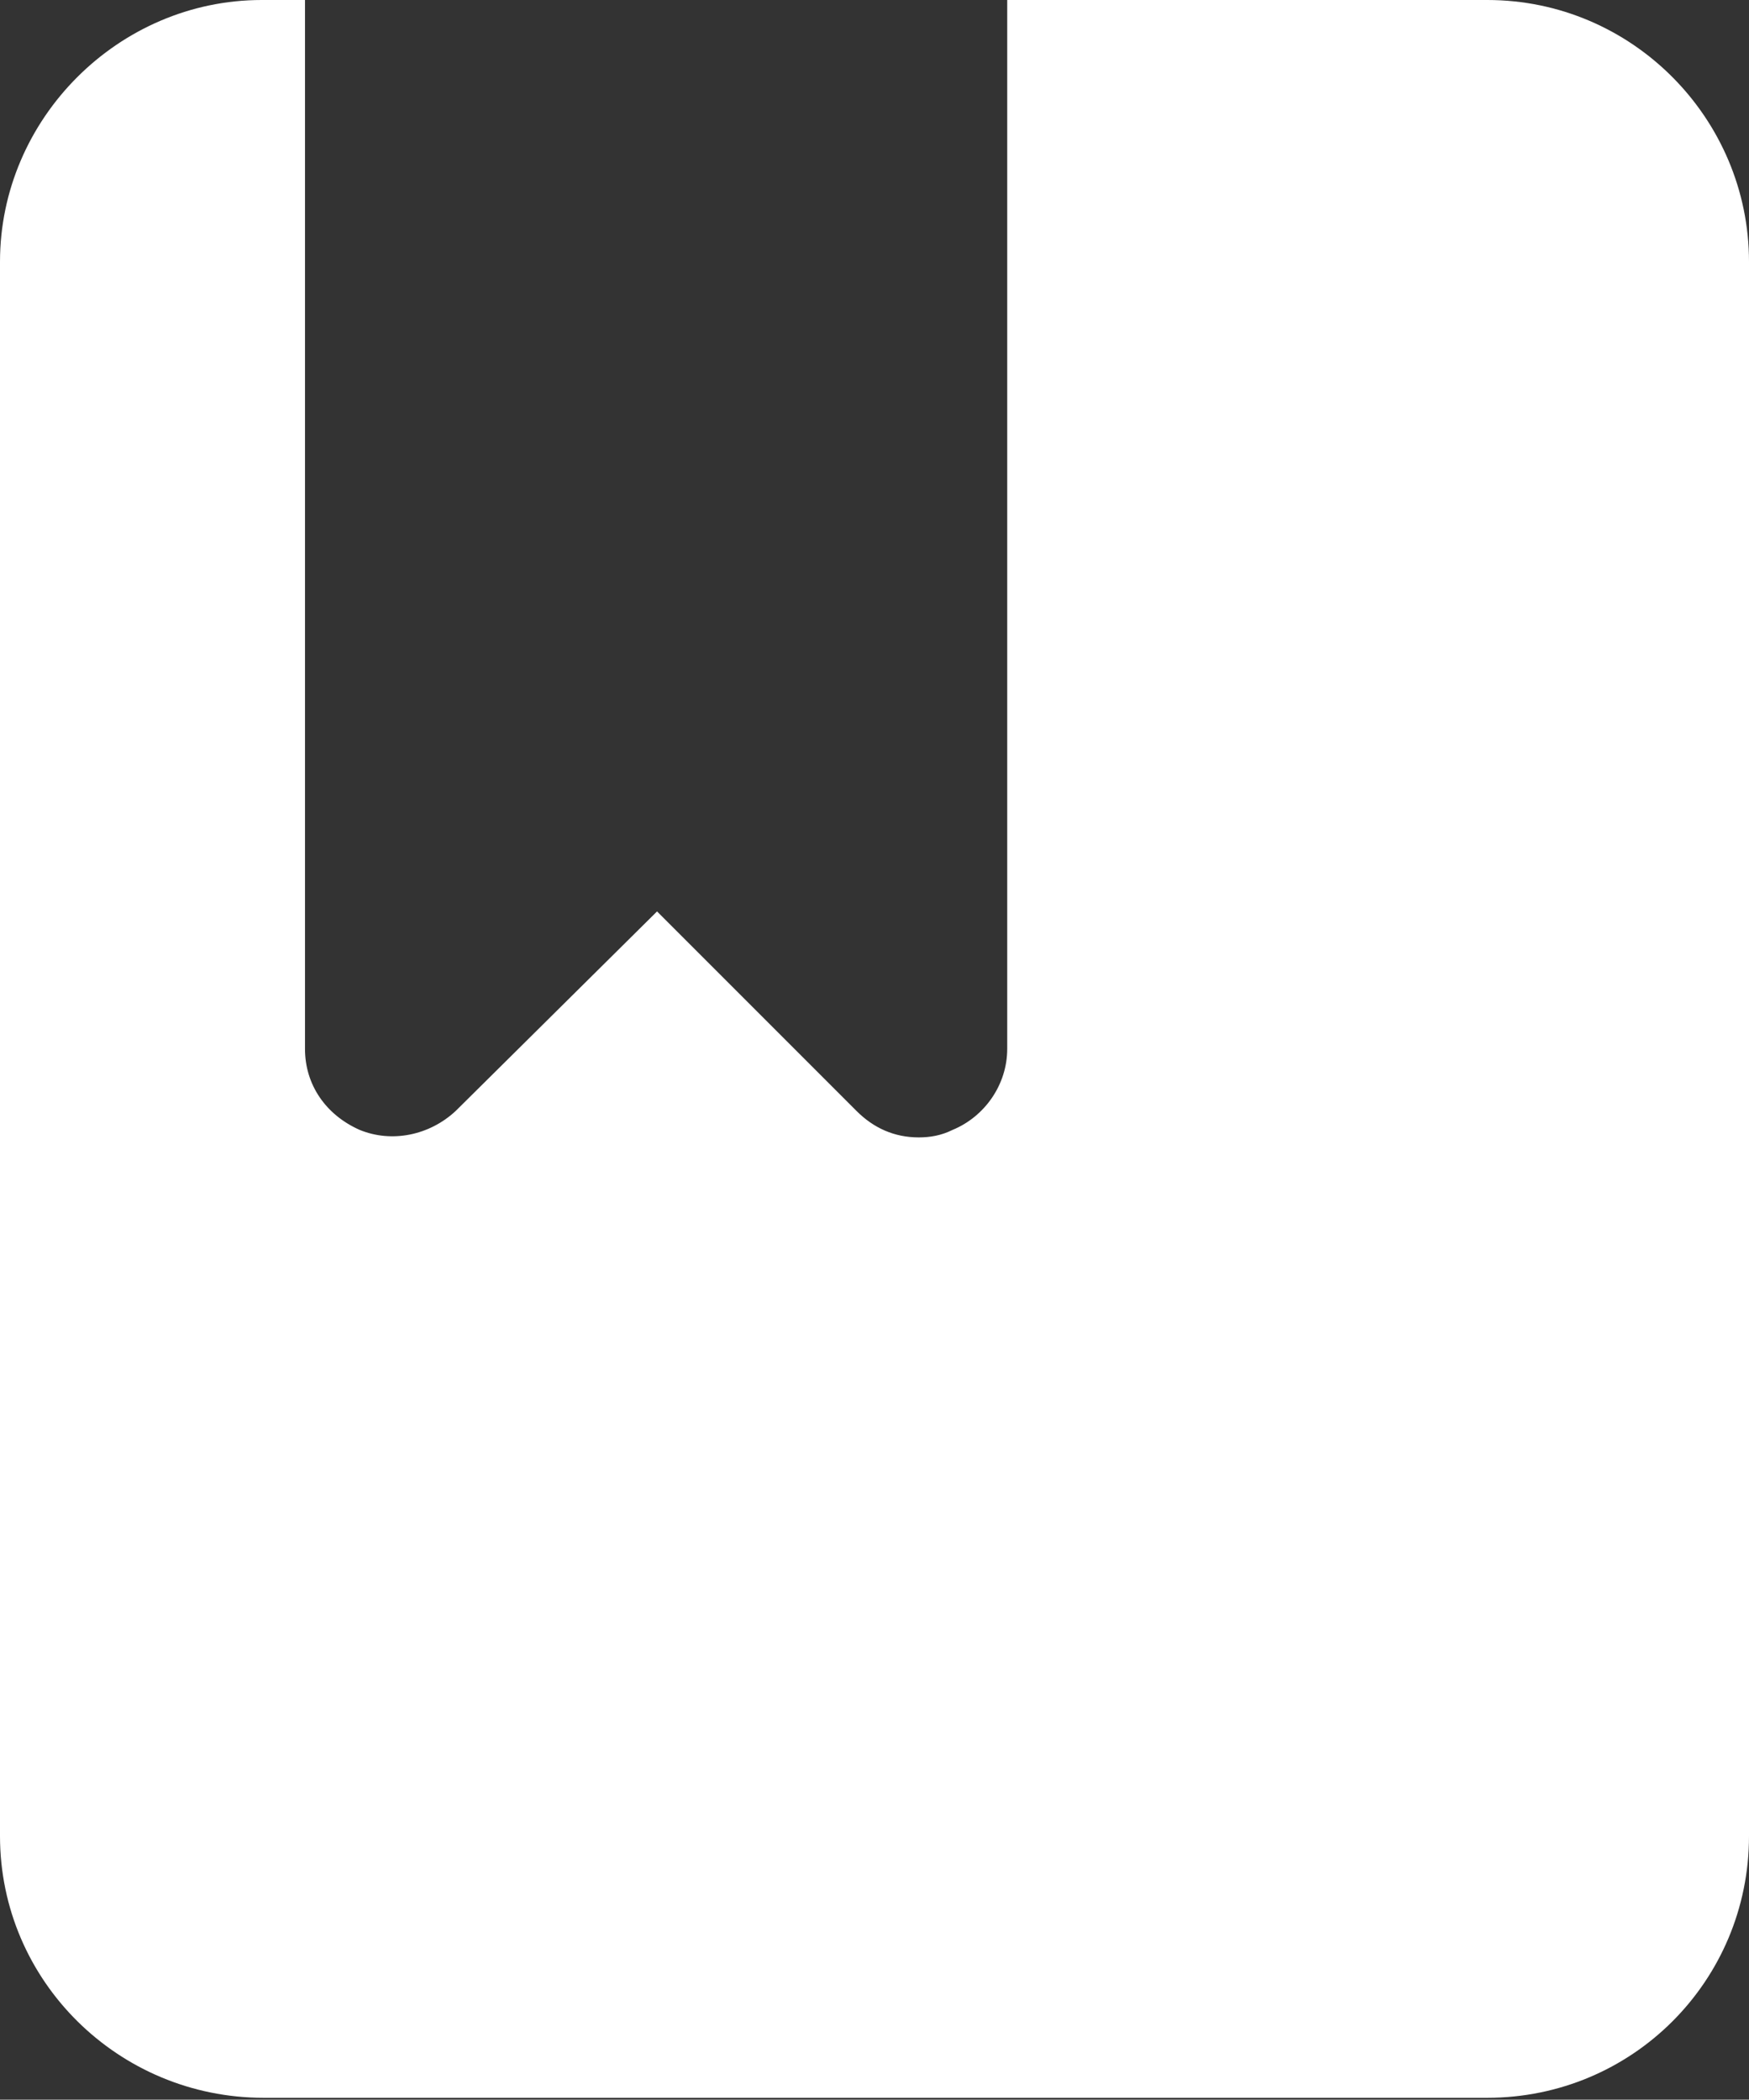 <?xml version="1.0" encoding="utf-8"?>
<!-- Generator: Adobe Illustrator 25.2.3, SVG Export Plug-In . SVG Version: 6.00 Build 0)  -->
<svg version="1.1" id="Capa_1" xmlns="http://www.w3.org/2000/svg" xmlns:xlink="http://www.w3.org/1999/xlink" x="0px" y="0px"
	 viewBox="0 0 92.9 111.5" style="enable-background:new 0 0 92.9 111.5;" xml:space="preserve">
<rect x="0" y="0" width="92.9" height="111.5" fill="#333333" stroke="none"/>
<style type="text/css">
	.st0{fill:#FFFFFF;}
</style>
<g id="Capa_2_1_">
	<g id="Capa_1-2">
		<path class="st0" d="M92.9,13.9v83.6c0,7.7-6.2,13.9-13.9,13.9H14c-7.7,0-14-6.2-14-13.9V13.9C0,6.3,6.3,0,13.9,0h2.3v55.7
			c0,1.9,1.1,3.5,2.9,4.3c1.7,0.7,3.7,0.3,5.1-1l10.7-10.6L45.5,59c0.9,0.9,2,1.4,3.3,1.4c0.6,0,1.2-0.1,1.8-0.4
			c1.7-0.7,2.9-2.4,2.9-4.3V0H79C86.7,0,92.9,6.3,92.9,13.9z"/>
	</g>
</g>
</svg>
